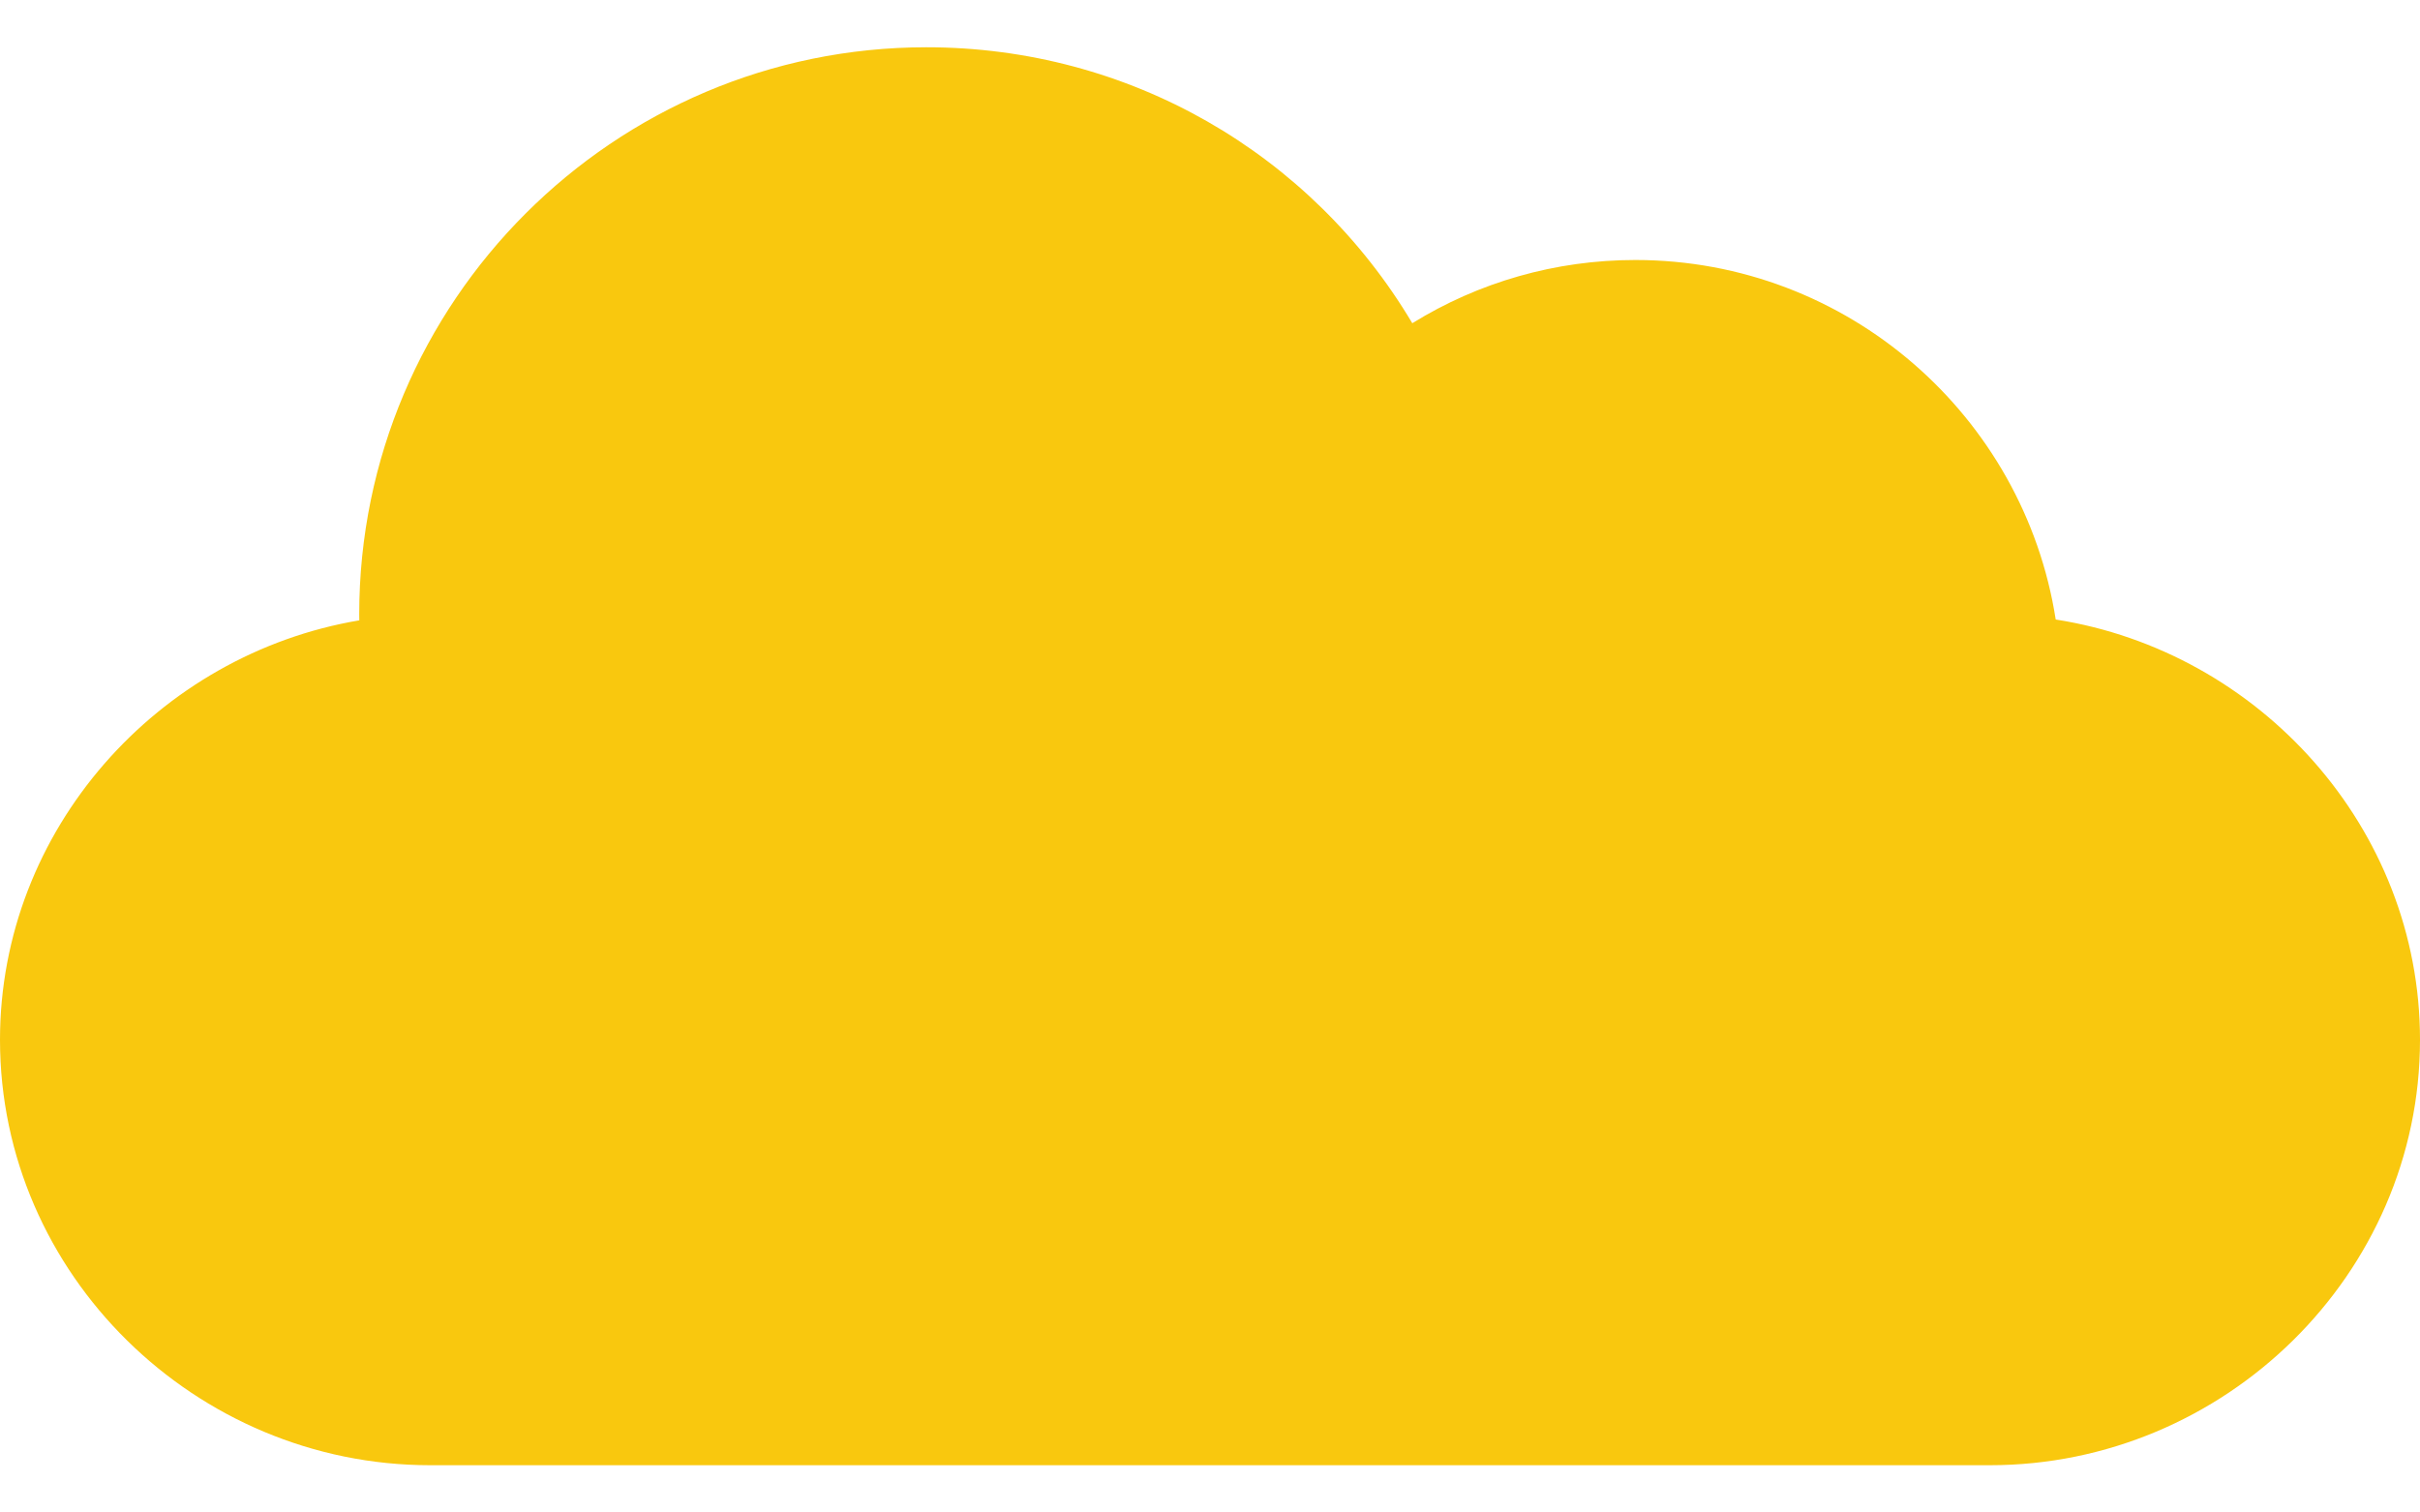 <svg width="32" height="20" viewBox="0 0 32 20" fill="none" xmlns="http://www.w3.org/2000/svg">
<path d="M27.183 8.192C26.763 5.502 24.431 3.438 21.625 3.438C20.569 3.438 19.555 3.73 18.675 4.274C17.337 2.025 14.927 0.625 12.25 0.625C8.115 0.625 4.75 3.99 4.75 8.125C4.75 8.151 4.75 8.177 4.751 8.203C2.093 8.65 0 10.968 0 13.75C0 16.852 2.586 19.375 5.688 19.375H26.312C29.414 19.375 32 16.852 32 13.75C32 10.944 29.873 8.612 27.183 8.192Z" fill="#F9C80E"/>
</svg>
